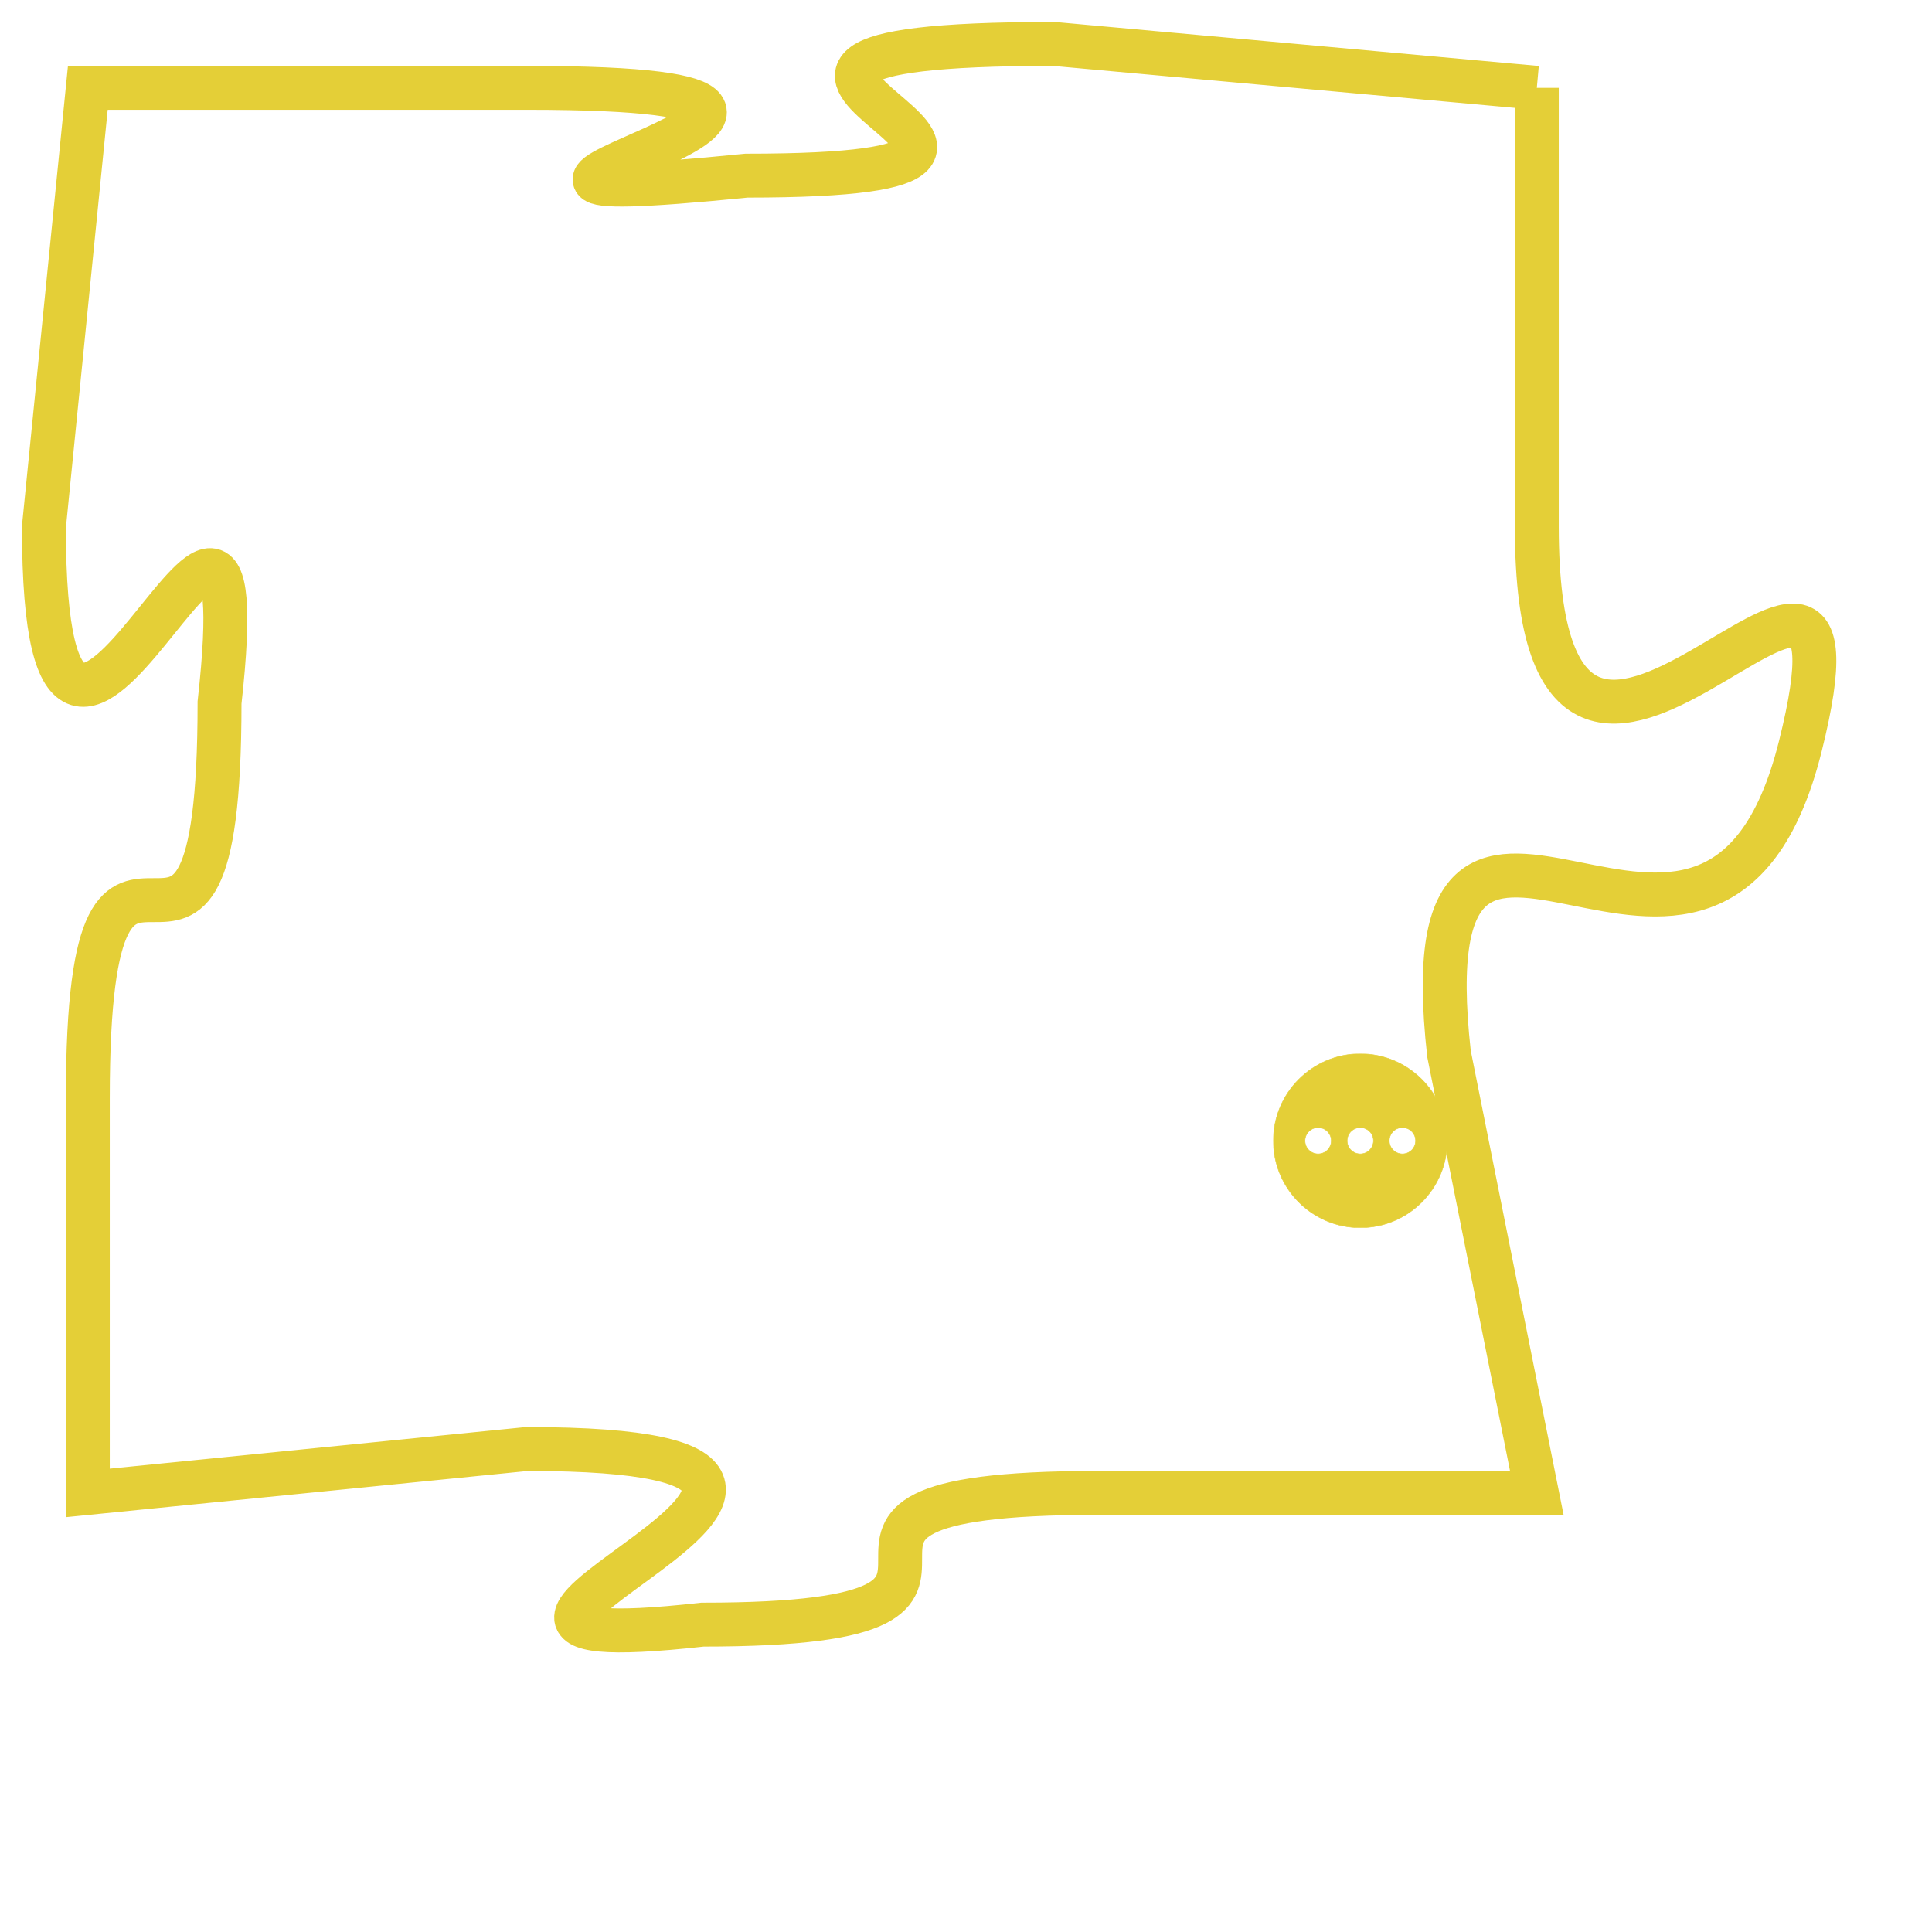 <svg version="1.1" xmlns="http://www.w3.org/2000/svg" xmlns:xlink="http://www.w3.org/1999/xlink" fill="transparent" x="0" y="0" width="350" height="350" preserveAspectRatio="xMinYMin slice"><style type="text/css">.links{fill:transparent;stroke: #E4CF37;}.links:hover{fill:#63D272; opacity:0.4;}</style><defs><g id="allt"><path id="t3719" d="M2640,896 L2629,895 C2618,895 2632,898 2622,898 C2612,899 2628,896 2617,896 L2607,896 2607,896 L2606,906 C2606,916 2611,901 2610,910 C2610,919 2607,910 2607,919 L2607,928 2607,928 L2617,927 C2628,927 2612,932 2621,931 C2630,931 2621,928 2630,928 L2640,928 2640,928 L2638,918 C2637,909 2644,919 2646,911 C2648,903 2640,916 2640,906 L2640,896"/></g><clipPath id="c" clipRule="evenodd" fill="transparent"><use href="#t3719"/></clipPath></defs><svg viewBox="2605 894 44 39" preserveAspectRatio="xMinYMin meet"><svg width="4380" height="2430"><g><image crossorigin="anonymous" x="0" y="0" href="https://nftpuzzle.license-token.com/assets/completepuzzle.svg" width="100%" height="100%" /><g class="links"><use href="#t3719"/></g></g></svg><svg x="2634" y="918" height="9%" width="9%" viewBox="0 0 330 330"><g><a xlink:href="https://nftpuzzle.license-token.com/" class="links"><title>See the most innovative NFT based token software licensing project</title><path fill="#E4CF37" id="more" d="M165,0C74.019,0,0,74.019,0,165s74.019,165,165,165s165-74.019,165-165S255.981,0,165,0z M85,190 c-13.785,0-25-11.215-25-25s11.215-25,25-25s25,11.215,25,25S98.785,190,85,190z M165,190c-13.785,0-25-11.215-25-25 s11.215-25,25-25s25,11.215,25,25S178.785,190,165,190z M245,190c-13.785,0-25-11.215-25-25s11.215-25,25-25 c13.785,0,25,11.215,25,25S258.785,190,245,190z"></path></a></g></svg></svg></svg>